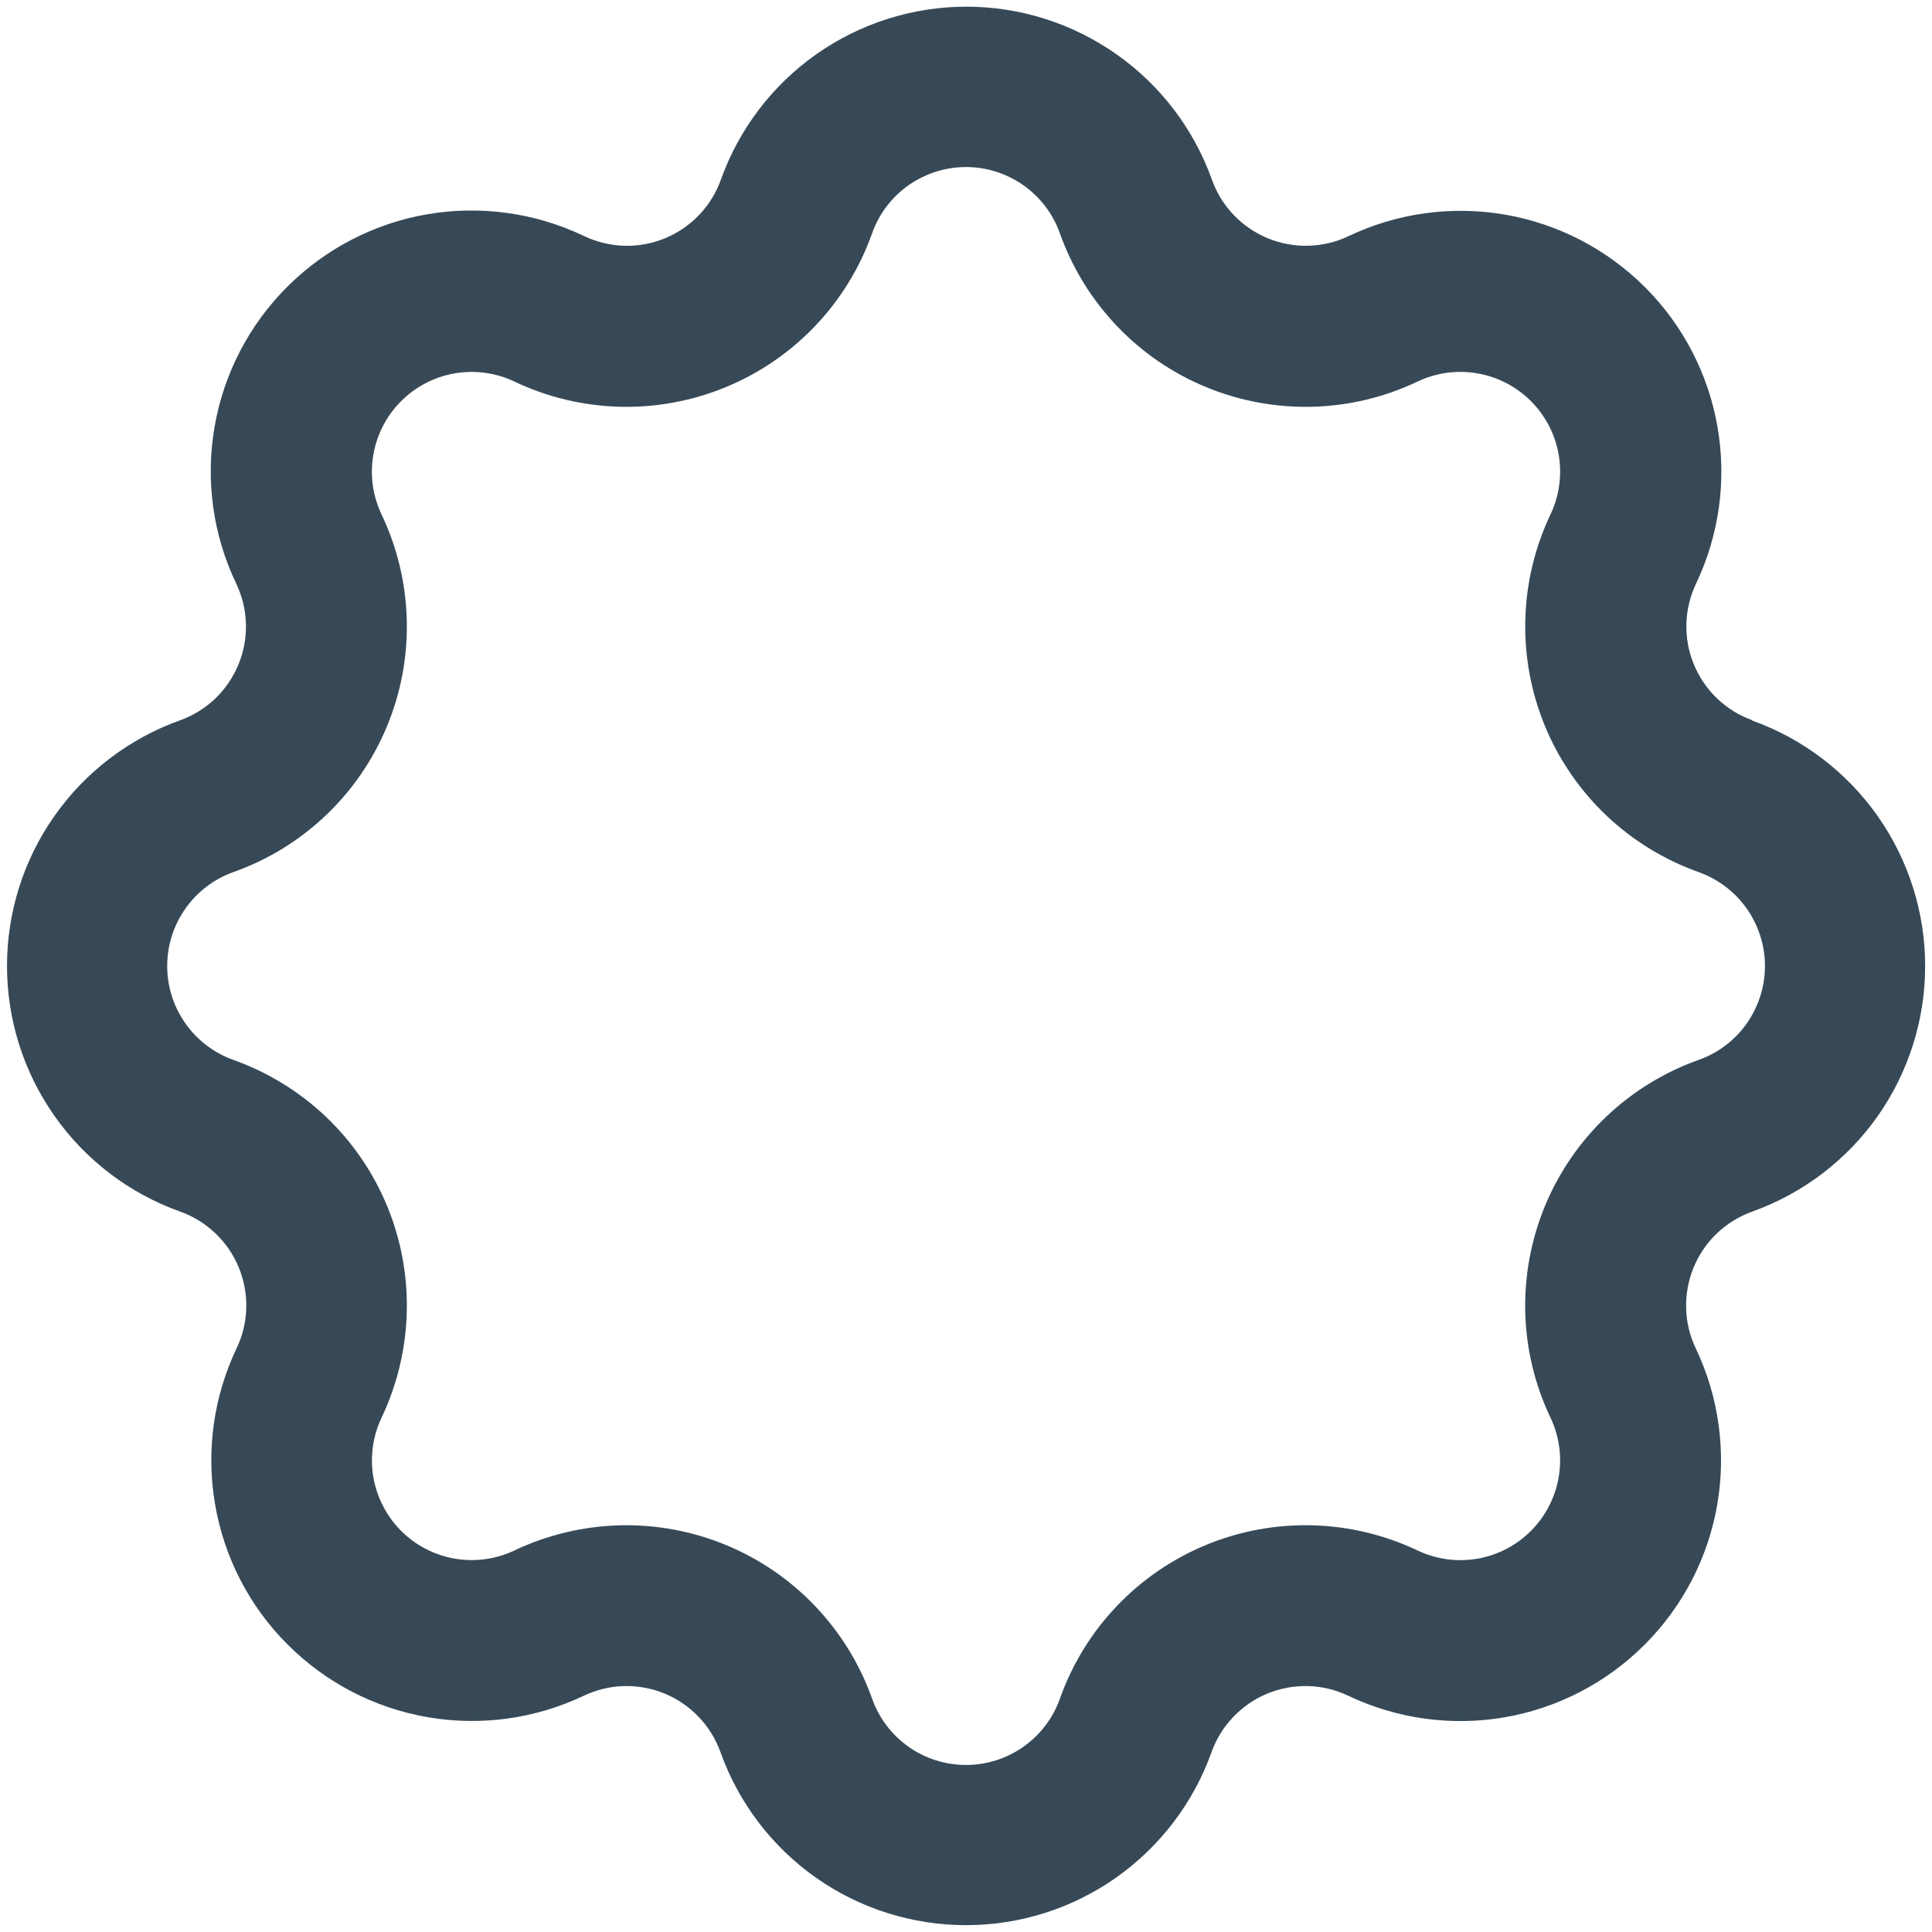 <svg width="24" height="24" viewBox="0 0 24 24" fill="none" xmlns="http://www.w3.org/2000/svg">
<g clip-path="url(#clip0_806_6226)">
<path d="M21.77 8.948C21.607 8.89 21.458 8.798 21.332 8.678C21.207 8.559 21.108 8.414 21.042 8.254C20.976 8.094 20.944 7.921 20.949 7.748C20.954 7.575 20.995 7.405 21.07 7.248C21.357 6.644 21.45 5.966 21.336 5.307C21.223 4.648 20.908 4.041 20.435 3.568C19.962 3.095 19.355 2.78 18.696 2.666C18.037 2.553 17.359 2.645 16.755 2.932C16.599 3.007 16.428 3.048 16.255 3.053C16.082 3.057 15.91 3.026 15.749 2.96C15.589 2.894 15.445 2.795 15.325 2.67C15.205 2.544 15.113 2.395 15.055 2.232C14.83 1.603 14.416 1.059 13.87 0.675C13.324 0.29 12.673 0.083 12.005 0.083C11.337 0.083 10.685 0.29 10.139 0.675C9.594 1.059 9.18 1.603 8.955 2.232C8.897 2.395 8.805 2.545 8.685 2.67C8.565 2.795 8.421 2.894 8.261 2.96C8.1 3.026 7.928 3.058 7.755 3.053C7.582 3.048 7.411 3.007 7.255 2.932C6.651 2.643 5.972 2.549 5.311 2.661C4.651 2.774 4.042 3.089 3.568 3.563C3.094 4.036 2.778 4.645 2.665 5.305C2.551 5.965 2.645 6.645 2.934 7.249C3.009 7.406 3.05 7.576 3.055 7.749C3.06 7.922 3.028 8.095 2.962 8.255C2.896 8.415 2.797 8.56 2.672 8.68C2.546 8.799 2.397 8.891 2.234 8.949C1.605 9.175 1.062 9.588 0.678 10.134C0.293 10.68 0.087 11.332 0.087 11.999C0.087 12.667 0.293 13.318 0.678 13.864C1.062 14.41 1.605 14.824 2.234 15.049C2.398 15.107 2.547 15.199 2.673 15.318C2.799 15.437 2.899 15.582 2.965 15.742C3.031 15.903 3.064 16.075 3.059 16.248C3.055 16.422 3.014 16.593 2.939 16.749C2.652 17.353 2.558 18.03 2.672 18.689C2.785 19.348 3.099 19.956 3.572 20.428C4.044 20.901 4.651 21.217 5.31 21.331C5.968 21.445 6.646 21.353 7.25 21.066C7.406 20.991 7.577 20.95 7.75 20.945C7.923 20.941 8.095 20.972 8.256 21.038C8.416 21.104 8.56 21.203 8.68 21.329C8.8 21.454 8.892 21.603 8.95 21.766C9.175 22.395 9.588 22.939 10.134 23.324C10.681 23.709 11.332 23.915 12 23.915C12.668 23.915 13.319 23.709 13.865 23.324C14.411 22.939 14.825 22.395 15.05 21.766C15.108 21.603 15.2 21.454 15.32 21.329C15.44 21.203 15.584 21.104 15.744 21.038C15.905 20.972 16.077 20.941 16.25 20.945C16.423 20.95 16.594 20.991 16.75 21.066C17.354 21.353 18.032 21.446 18.691 21.333C19.35 21.219 19.957 20.904 20.43 20.431C20.903 19.959 21.218 19.351 21.332 18.692C21.446 18.033 21.353 17.355 21.066 16.751C20.991 16.595 20.95 16.425 20.946 16.252C20.941 16.078 20.973 15.906 21.038 15.746C21.104 15.586 21.203 15.441 21.328 15.321C21.454 15.202 21.603 15.11 21.766 15.051C22.395 14.826 22.939 14.413 23.324 13.867C23.708 13.321 23.915 12.669 23.915 12.001C23.915 11.333 23.708 10.682 23.324 10.136C22.939 9.59 22.395 9.176 21.766 8.951L21.77 8.948ZM21.1 13.167C20.673 13.319 20.283 13.559 19.954 13.871C19.626 14.183 19.366 14.561 19.193 14.979C19.02 15.398 18.936 15.848 18.947 16.301C18.959 16.754 19.065 17.2 19.26 17.609C19.37 17.84 19.406 18.1 19.362 18.352C19.319 18.605 19.198 18.837 19.017 19.018C18.836 19.199 18.603 19.32 18.351 19.363C18.099 19.406 17.839 19.37 17.608 19.26C17.199 19.066 16.753 18.959 16.3 18.948C15.847 18.936 15.397 19.02 14.979 19.193C14.56 19.367 14.182 19.626 13.87 19.955C13.558 20.283 13.319 20.673 13.167 21.1C13.082 21.341 12.924 21.55 12.714 21.698C12.505 21.846 12.256 21.925 12 21.925C11.744 21.925 11.494 21.846 11.285 21.698C11.076 21.55 10.918 21.341 10.833 21.1C10.681 20.673 10.441 20.283 10.129 19.955C9.817 19.626 9.439 19.367 9.021 19.194C8.602 19.02 8.152 18.937 7.699 18.948C7.246 18.96 6.8 19.066 6.391 19.26C6.16 19.37 5.9 19.405 5.648 19.362C5.396 19.318 5.164 19.198 4.983 19.017C4.802 18.835 4.682 18.603 4.638 18.351C4.595 18.099 4.631 17.839 4.741 17.608C4.935 17.199 5.042 16.753 5.053 16.3C5.065 15.848 4.981 15.397 4.808 14.979C4.634 14.56 4.375 14.182 4.046 13.87C3.717 13.559 3.327 13.319 2.9 13.167C2.659 13.081 2.451 12.923 2.304 12.714C2.156 12.505 2.077 12.256 2.077 12C2.077 11.745 2.156 11.495 2.304 11.286C2.451 11.077 2.659 10.919 2.9 10.833C3.327 10.682 3.718 10.442 4.046 10.13C4.375 9.818 4.634 9.44 4.808 9.021C4.981 8.603 5.065 8.152 5.053 7.699C5.041 7.246 4.935 6.8 4.74 6.391C4.63 6.16 4.594 5.901 4.638 5.649C4.681 5.397 4.802 5.164 4.983 4.983C5.164 4.802 5.396 4.682 5.648 4.638C5.9 4.595 6.16 4.63 6.391 4.74C6.8 4.935 7.246 5.041 7.699 5.053C8.152 5.064 8.602 4.981 9.021 4.807C9.439 4.634 9.817 4.375 10.129 4.046C10.441 3.718 10.681 3.327 10.833 2.9C10.918 2.659 11.076 2.45 11.285 2.302C11.494 2.155 11.744 2.075 12 2.075C12.256 2.075 12.505 2.155 12.714 2.302C12.924 2.45 13.082 2.659 13.167 2.9C13.319 3.327 13.559 3.718 13.871 4.046C14.183 4.375 14.56 4.634 14.979 4.807C15.398 4.981 15.848 5.064 16.301 5.053C16.754 5.041 17.2 4.935 17.609 4.74C17.84 4.63 18.1 4.594 18.352 4.638C18.604 4.681 18.837 4.802 19.018 4.983C19.199 5.164 19.319 5.397 19.363 5.649C19.406 5.902 19.37 6.161 19.26 6.392C19.066 6.801 18.959 7.247 18.948 7.7C18.936 8.153 19.02 8.603 19.193 9.022C19.366 9.44 19.626 9.818 19.954 10.13C20.283 10.442 20.673 10.681 21.1 10.833C21.341 10.919 21.55 11.077 21.698 11.286C21.845 11.495 21.925 11.744 21.925 12C21.925 12.256 21.845 12.506 21.698 12.715C21.55 12.924 21.341 13.082 21.1 13.167Z" fill="#374957"/>
</g>
<defs>
<clipPath id="clip0_806_6226">
<rect width="24" height="24" fill="white"/>
</clipPath>
</defs>
</svg>
